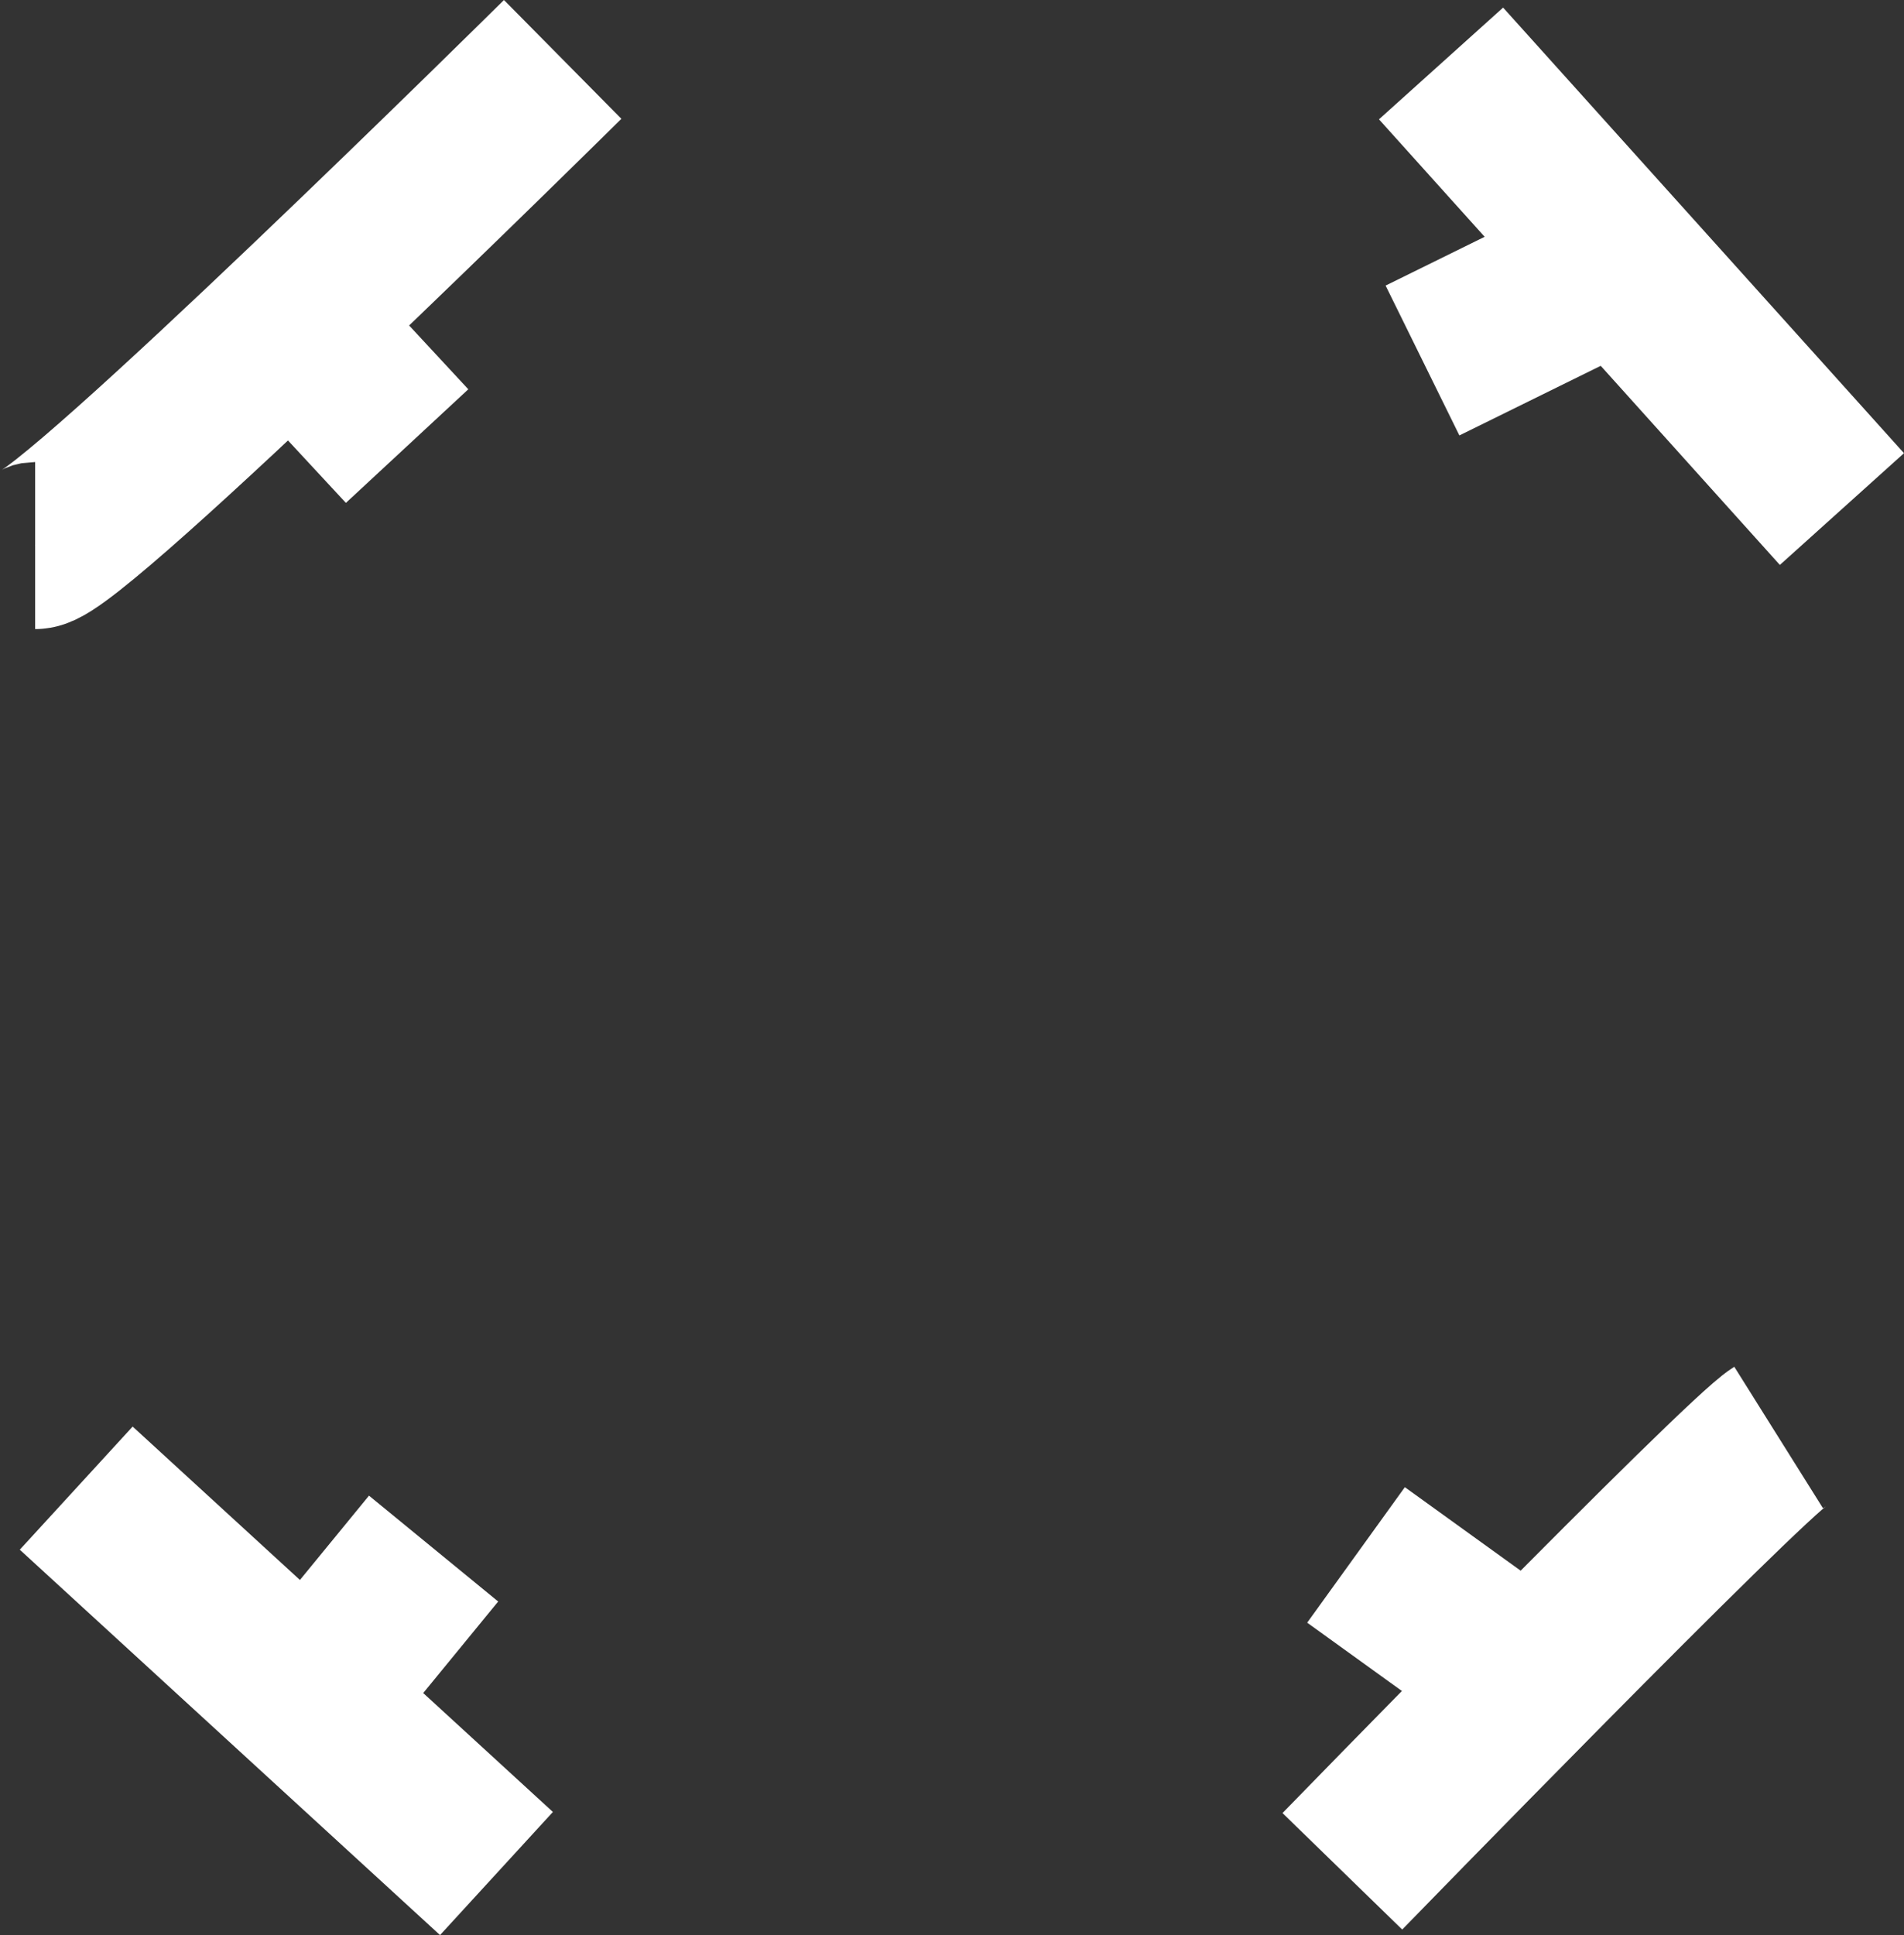 <?xml version="1.0" encoding="UTF-8" standalone="no"?>
<svg
   xmlns:dc="http://purl.org/dc/elements/1.1/"
   xmlns:cc="http://creativecommons.org/ns#"
   xmlns:rdf="http://www.w3.org/1999/02/22-rdf-syntax-ns#"
   xmlns:svg="http://www.w3.org/2000/svg"
   xmlns="http://www.w3.org/2000/svg"
   xmlns:sodipodi="http://sodipodi.sourceforge.net/DTD/sodipodi-0.dtd"
   xmlns:inkscape="http://www.inkscape.org/namespaces/inkscape"
   width="114.011mm"
   height="115.841mm"
   viewBox="0 0 114.011 115.841"
   version="1.1"
   id="svg104"
   inkscape:version="1.0 (4035a4fb49, 2020-05-01)"
   sodipodi:docname="reticle.svg">
  <rect x="0" y="0" width="114.011" height="115.841" fill="#333333" stroke="none"/>
  <defs
     id="defs98" />
  <sodipodi:namedview
     id="base"
     pagecolor="#ffffff"
     bordercolor="#666666"
     borderopacity="1.0"
     inkscape:pageopacity="0.0"
     inkscape:pageshadow="2"
     inkscape:zoom="1.4"
     inkscape:cx="175.11265"
     inkscape:cy="230.09511"
     inkscape:document-units="mm"
     inkscape:current-layer="layer1"
     inkscape:document-rotation="0"
     showgrid="false"
     inkscape:pagecheckerboard="true"
     fit-margin-top="0"
     fit-margin-left="0"
     fit-margin-right="0"
     fit-margin-bottom="0"
     inkscape:window-width="1918"
     inkscape:window-height="1041"
     inkscape:window-x="0"
     inkscape:window-y="0"
     inkscape:window-maximized="0" />
  <g
     inkscape:label="Layer 1"
     inkscape:groupmode="layer"
     id="layer1"
     transform="translate(-29.368,-91.459)">
    <g
       id="g138"
       style="fill:#ffffff;stroke:#ffffff;stroke-width:10;stroke-miterlimit:4;stroke-dasharray:none">
      <path
         id="path106"
         d="m 31.473,124.118 c 2.152,0 31.588,-29.103 31.588,-29.103"
         style="fill:#ffffff;stroke:#ffffff;stroke-width:10;stroke-linecap:butt;stroke-linejoin:miter;stroke-miterlimit:4;stroke-dasharray:none;stroke-opacity:1" />
      <path
         id="path108"
         d="m 115.657,95.258 24.005,26.675"
         style="fill:#ffffff;stroke:#ffffff;stroke-width:10;stroke-linecap:butt;stroke-linejoin:miter;stroke-miterlimit:4;stroke-dasharray:none;stroke-opacity:1" />
      <path
         id="path110"
         d="m 33.932,180.543 25.164,23.071"
         style="fill:#ffffff;stroke:#ffffff;stroke-width:10;stroke-linecap:butt;stroke-linejoin:miter;stroke-miterlimit:4;stroke-dasharray:none;stroke-opacity:1" />
      <path
         id="path112"
         d="m 135.873,177.513 c -2.215,1.389 -26.125,25.968 -26.125,25.968"
         style="fill:#ffffff;stroke:#ffffff;stroke-width:10;stroke-linecap:butt;stroke-linejoin:miter;stroke-miterlimit:4;stroke-dasharray:none;stroke-opacity:1" />
      <path
         id="path114"
         d="m 47.757,193.407 7.574,-9.245"
         style="fill:#ffffff;stroke:#ffffff;stroke-width:10;stroke-linecap:butt;stroke-linejoin:miter;stroke-miterlimit:4;stroke-dasharray:none;stroke-opacity:1" />
      <path
         id="path116"
         d="m 120.519,191.717 -9.953,-7.175"
         style="fill:#ffffff;stroke:#ffffff;stroke-width:10;stroke-linecap:butt;stroke-linejoin:miter;stroke-miterlimit:4;stroke-dasharray:none;stroke-opacity:1" />
      <path
         id="path118"
         d="m 123.856,108.456 -9.309,4.584"
         style="fill:#ffffff;stroke:#ffffff;stroke-width:10;stroke-linecap:butt;stroke-linejoin:miter;stroke-miterlimit:4;stroke-dasharray:none;stroke-opacity:1" />
      <path
         id="path120"
         d="m 46.533,110.39 7.212,7.773"
         style="fill:#ffffff;stroke:#ffffff;stroke-width:10;stroke-linecap:butt;stroke-linejoin:miter;stroke-miterlimit:4;stroke-dasharray:none;stroke-opacity:1" />
    </g>
  </g>
</svg>
